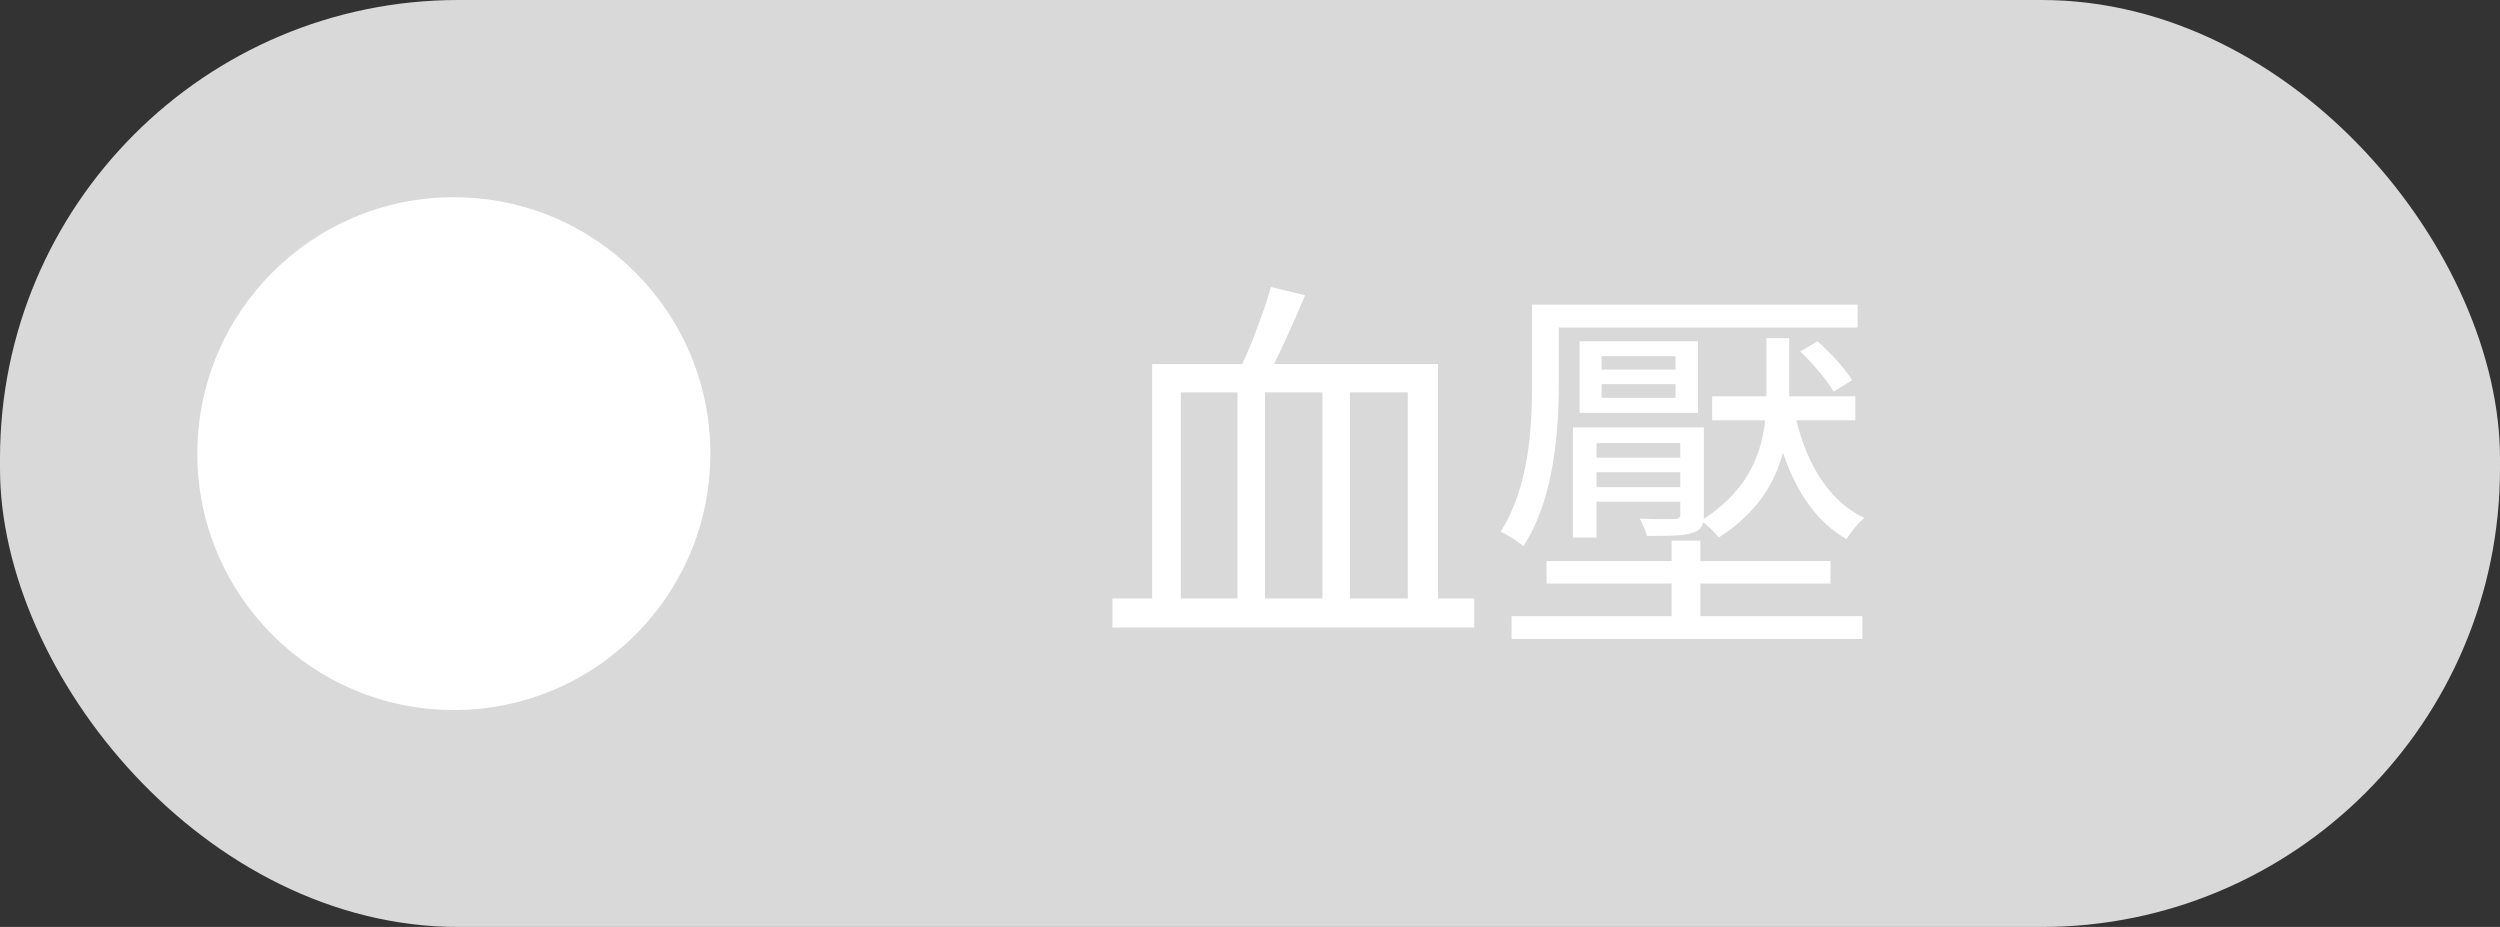 <svg width="89" height="33" viewBox="0 0 89 33" fill="none" xmlns="http://www.w3.org/2000/svg">
<rect x="0" y="0" width="89" height="33" fill="#333333" stroke="none"/>
<rect width="89" height="33" rx="16.322" fill="#D9D9D9"/>
<path d="M39.602 21.305V22.341H52.482V21.305H39.602ZM45.244 10.217C44.978 11.155 44.474 12.499 44.04 13.339L45.006 13.633C45.454 12.821 46.014 11.575 46.462 10.511L45.244 10.217ZM41.016 12.961V21.753H42.038V13.969H44.054V21.753H45.034V13.969H47.078V21.753H48.058V13.969H50.116V21.753H51.194V12.961H41.016ZM54.946 10.847V11.659H66.132V10.847H54.946ZM60.952 14.109V14.963H66.048V14.109H60.952ZM56.388 16.293V16.811H60.224V16.293H56.388ZM56.388 17.343V17.861H60.224V17.343H56.388ZM55.058 19.975V20.773H65.166V19.975H55.058ZM53.812 21.935V22.747H66.3V21.935H53.812ZM59.51 19.247V22.481H60.532V19.247H59.51ZM54.54 10.847V13.689C54.54 15.243 54.428 17.371 53.42 18.925C53.644 19.023 54.064 19.289 54.232 19.443C55.31 17.805 55.492 15.397 55.492 13.689V10.847H54.54ZM57.018 13.675H59.65V14.165H57.018V13.675ZM57.018 12.681H59.65V13.157H57.018V12.681ZM56.234 12.149V14.697H60.448V12.149H56.234ZM55.996 15.215V19.135H56.836V15.775H60.28V15.215H55.996ZM59.818 15.215V18.295C59.818 18.435 59.762 18.477 59.608 18.477C59.468 18.477 58.95 18.491 58.376 18.463C58.474 18.645 58.586 18.883 58.628 19.079C59.44 19.079 59.944 19.079 60.266 18.967C60.588 18.855 60.658 18.687 60.658 18.281V15.215H59.818ZM64.088 12.513C64.536 12.933 65.054 13.549 65.278 13.941L65.936 13.535C65.684 13.129 65.166 12.555 64.704 12.149L64.088 12.513ZM63.864 14.571L63.108 14.725C63.5 16.713 64.312 18.393 65.74 19.191C65.88 18.939 66.16 18.617 66.37 18.435C65.012 17.805 64.214 16.321 63.864 14.571ZM62.884 12.037V14.095C62.884 15.509 62.618 17.245 60.56 18.533C60.77 18.687 61.05 18.953 61.19 19.135C63.388 17.721 63.696 15.817 63.696 14.109V12.037H62.884Z" fill="white"/>
<ellipse cx="16.157" cy="16.149" rx="9.132" ry="9.128" fill="white"/>
</svg>
